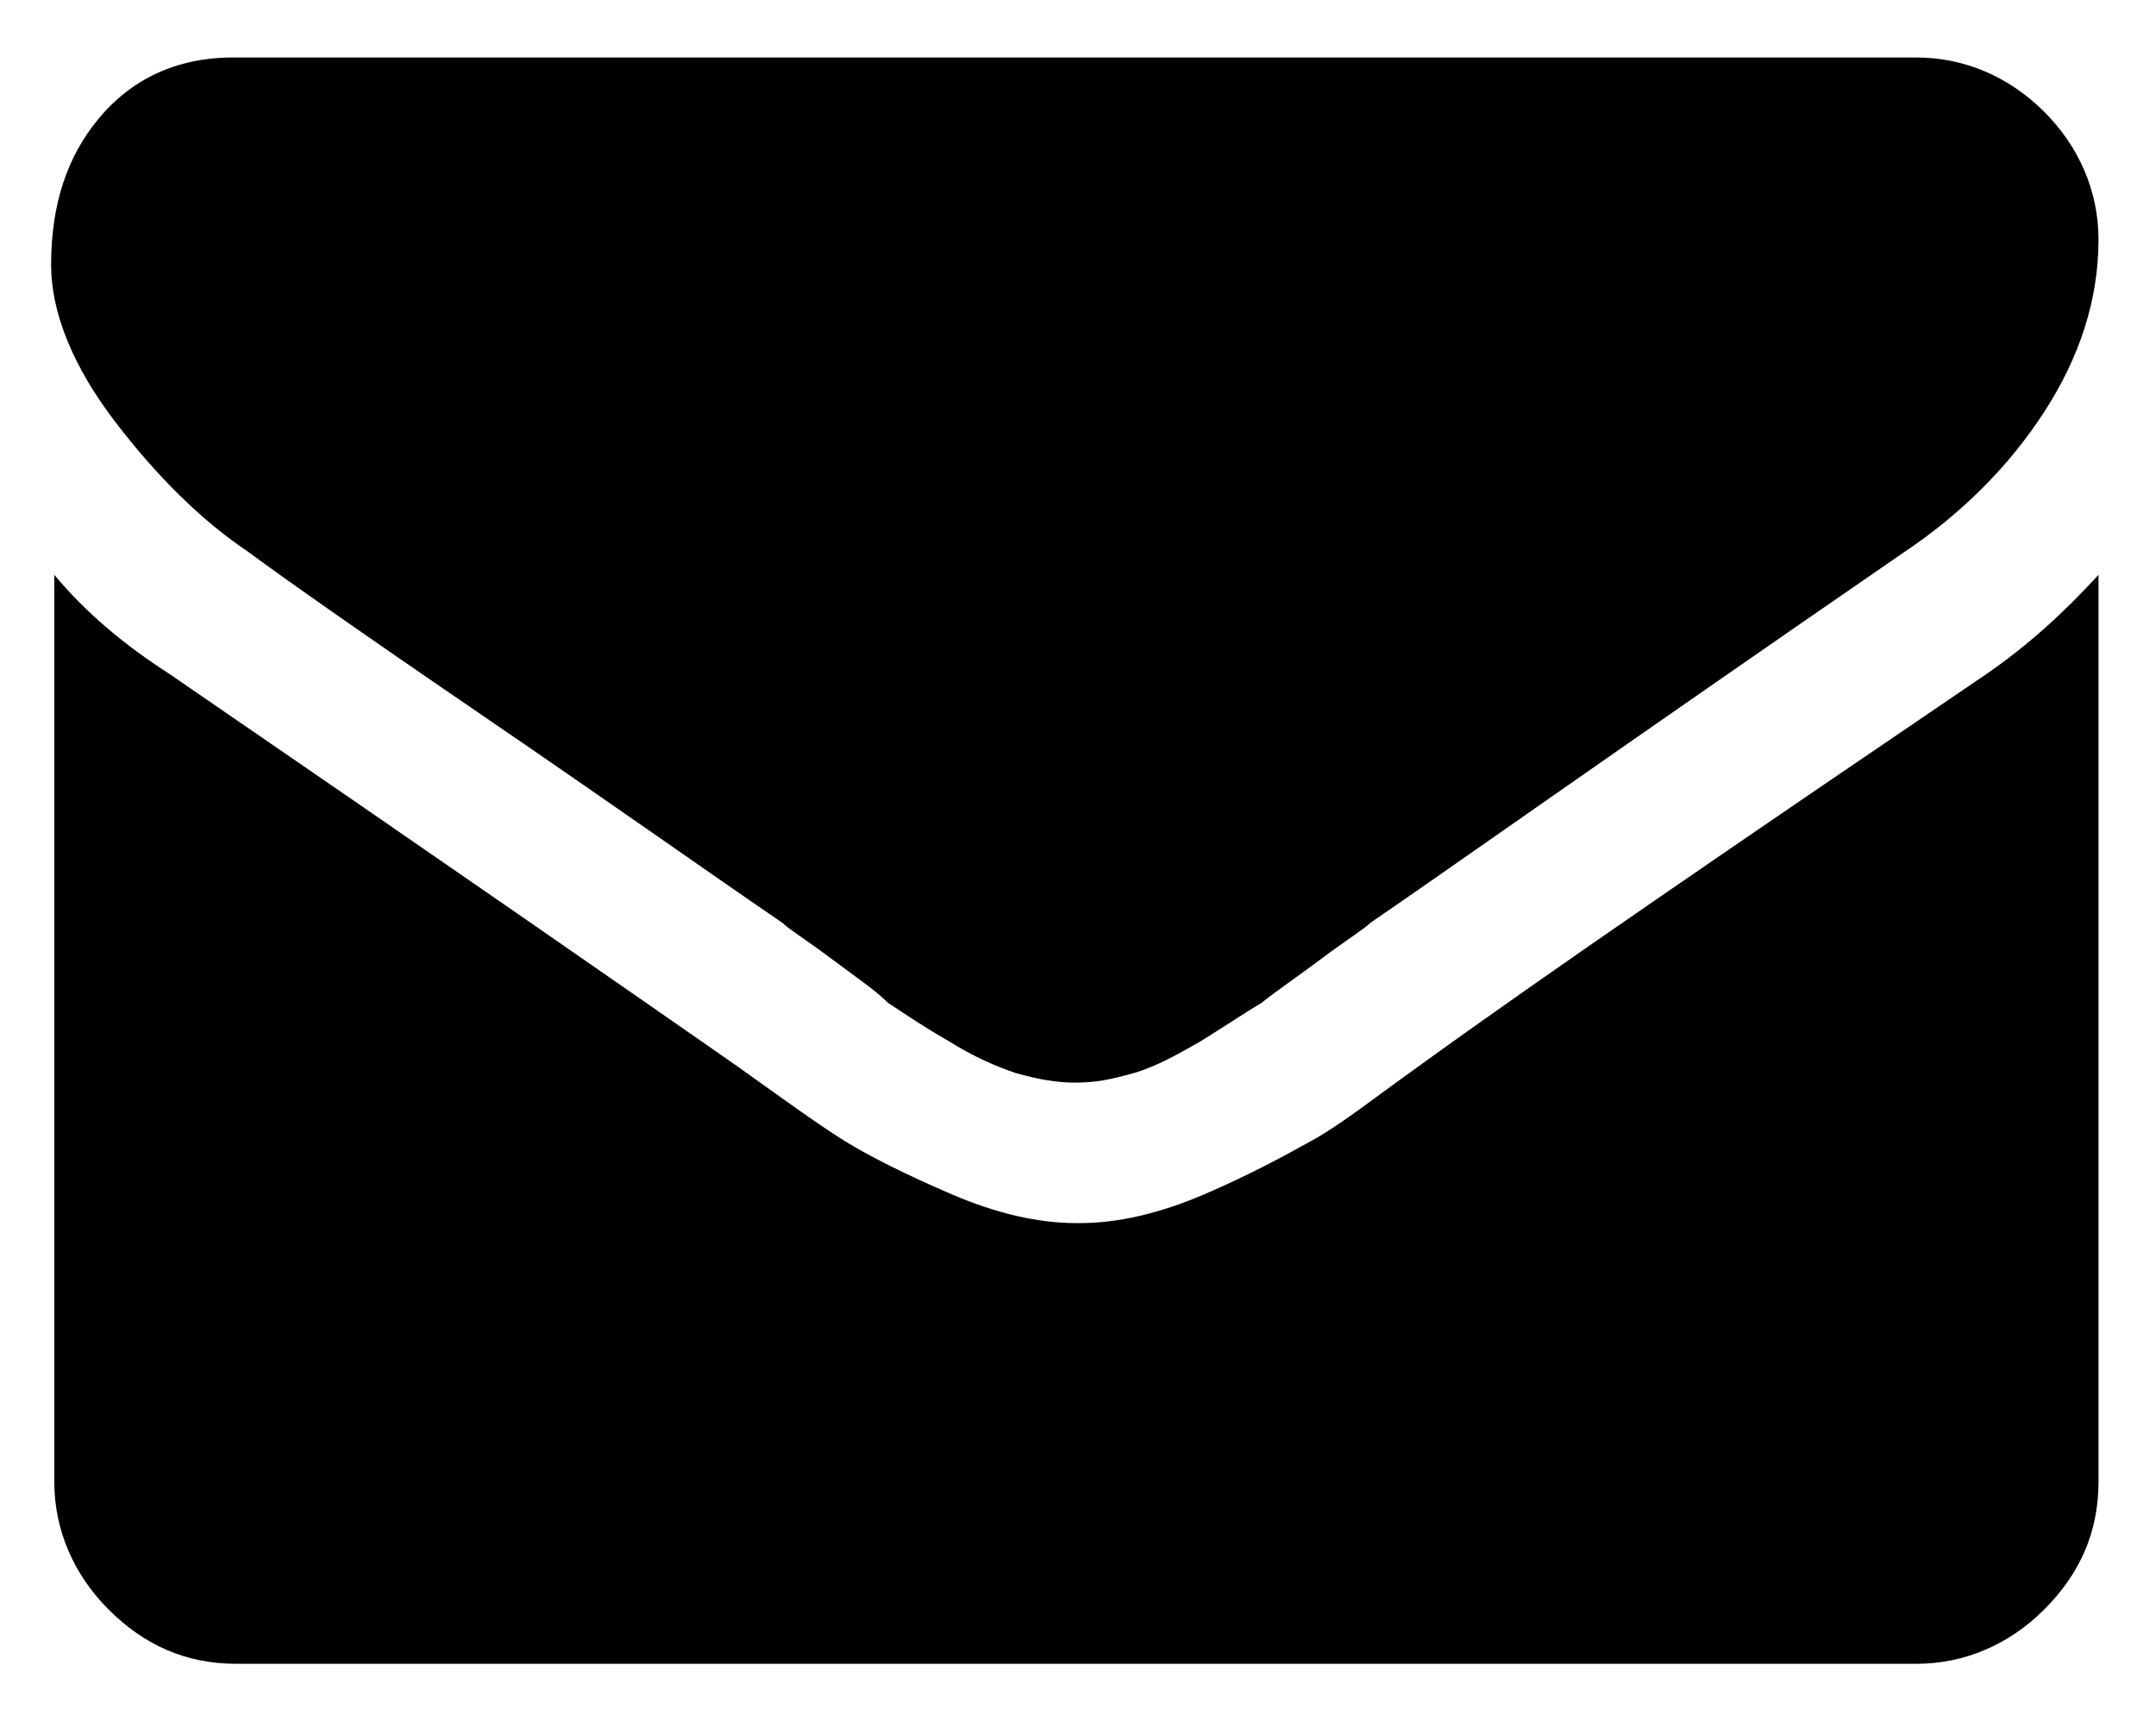 <svg id="envelope" xmlns="http://www.w3.org/2000/svg" viewBox="0 0 67.5 53.7"><path d="M65.7 18v28.4c0 1.6-.6 2.9-1.7 4s-2.5 1.7-4 1.7H7.4c-1.6 0-2.9-.6-4-1.7s-1.7-2.5-1.7-4V18c1 1.2 2.2 2.2 3.6 3.1 8.6 5.9 14.5 10 17.8 12.3 1.4 1 2.5 1.8 3.3 2.3s2 1.1 3.4 1.7c1.4.6 2.7.9 3.9.9h.1c1.2 0 2.5-.3 3.9-.9 1.4-.6 2.5-1.2 3.4-1.7s1.9-1.3 3.3-2.3c4-2.9 10-7 17.8-12.3 1.3-.9 2.4-1.9 3.5-3.1zm0-10.5c0 1.9-.6 3.7-1.7 5.4s-2.6 3.2-4.4 4.4c-9 6.2-14.5 10.1-16.7 11.6-.2.2-.7.5-1.5 1.1s-1.4 1-1.9 1.4c-.5.3-1.1.7-1.9 1.2-.7.4-1.4.8-2.1 1s-1.2.3-1.8.3h-.1c-.5 0-1.1-.1-1.8-.3-.6-.2-1.3-.5-2.1-1-.7-.4-1.3-.8-1.9-1.2-.4-.4-1-.8-1.8-1.4-.8-.6-1.3-.9-1.5-1.1-2.2-1.5-5.3-3.7-9.4-6.5s-6.5-4.5-7.3-5.1c-1.5-1-2.9-2.4-4.2-4.1s-2-3.4-2-4.9c0-1.9.5-3.4 1.5-4.6s2.4-1.9 4.2-1.9H60c1.5 0 2.9.6 4 1.7s1.7 2.5 1.7 4z"/></svg>